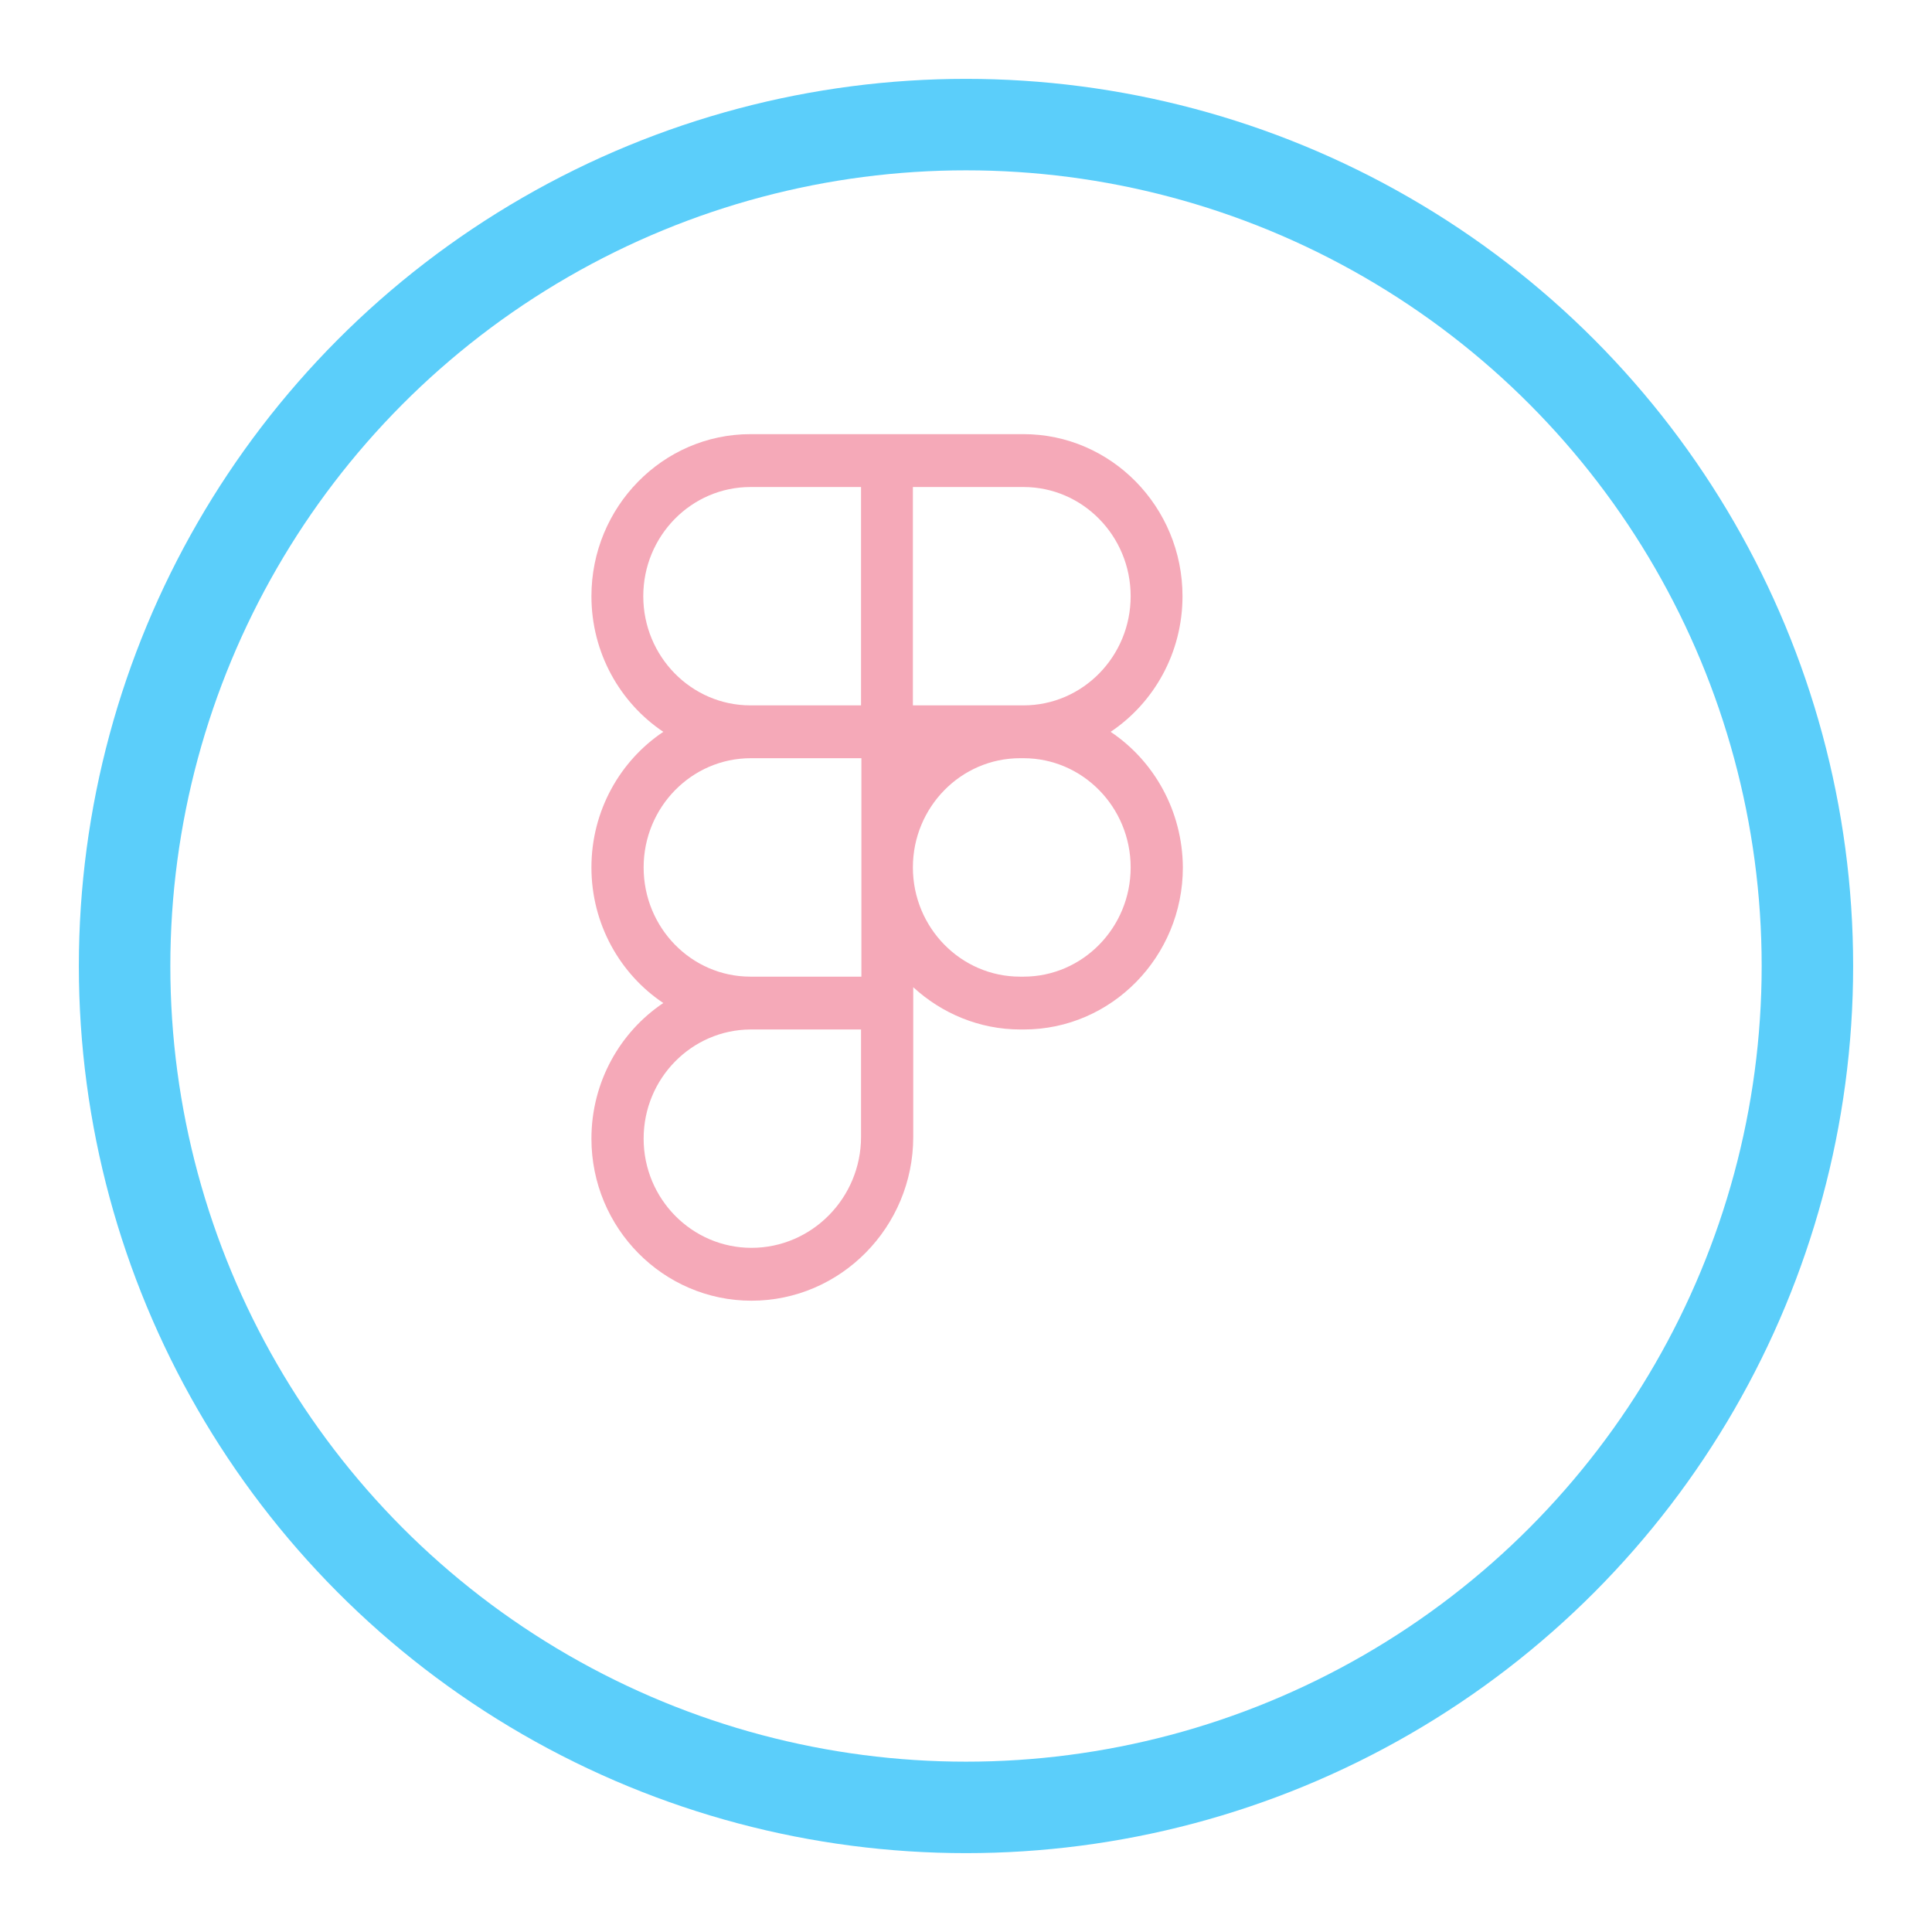 <svg width="49" height="49" viewBox="0 0 49 49" fill="none" xmlns="http://www.w3.org/2000/svg">
<g filter="url(#filter0_d_54_64)">
<circle cx="22.5" cy="22.5" r="22.5" fill="#5BCEFA"/>
<circle cx="22.5" cy="22.5" r="20.18" fill="white"/>
</g>
<g clip-path="url(#clip0_54_64)">
<path d="M28.168 18.561C29.264 17.828 29.991 16.559 29.991 15.121C29.991 12.852 28.177 11.011 25.959 11.011H19.033C16.806 11.011 15 12.861 15 15.121C15 16.559 15.728 17.828 16.823 18.561C15.728 19.293 15 20.562 15 22C15 23.438 15.728 24.707 16.823 25.439C15.728 26.172 15 27.441 15 28.879C15 31.148 16.823 32.989 19.059 32.989C21.321 32.989 23.162 31.121 23.162 28.834V25.038C23.881 25.699 24.836 26.11 25.88 26.11H25.967C28.194 26.11 30 24.26 30 22C29.991 20.562 29.264 19.293 28.168 18.561ZM21.838 28.834C21.838 30.38 20.593 31.648 19.059 31.648C17.551 31.648 16.324 30.407 16.324 28.879C16.324 27.351 17.542 26.118 19.033 26.11H21.838V28.834ZM21.838 24.77H19.033C17.534 24.77 16.324 23.528 16.324 22C16.324 20.472 17.542 19.23 19.041 19.23H21.847V24.77H21.838ZM21.838 17.89H19.033C17.534 17.89 16.315 16.649 16.315 15.121C16.315 13.593 17.534 12.352 19.033 12.352H21.838V17.89ZM23.153 12.352H25.959C27.458 12.352 28.676 13.593 28.676 15.121C28.676 16.649 27.458 17.89 25.959 17.89H23.153V12.352ZM25.959 24.77H25.871C24.372 24.77 23.153 23.528 23.153 22C23.153 20.472 24.372 19.23 25.871 19.23H25.959C27.458 19.23 28.676 20.472 28.676 22C28.676 23.528 27.458 24.77 25.959 24.77Z" fill="#F5A9B8"/>
</g>
<defs>
<filter id="filter0_d_54_64" x="0" y="0" width="49" height="49" filterUnits="userSpaceOnUse" color-interpolation-filters="sRGB">
<feFlood flood-opacity="0" result="BackgroundImageFix"/>
<feColorMatrix in="SourceAlpha" type="matrix" values="0 0 0 0 0 0 0 0 0 0 0 0 0 0 0 0 0 0 127 0" result="hardAlpha"/>
<feOffset dx="2" dy="2"/>
<feGaussianBlur stdDeviation="1"/>
<feComposite in2="hardAlpha" operator="out"/>
<feColorMatrix type="matrix" values="0 0 0 0 0 0 0 0 0 0 0 0 0 0 0 0 0 0 0.25 0"/>
<feBlend mode="normal" in2="BackgroundImageFix" result="effect1_dropShadow_54_64"/>
<feBlend mode="normal" in="SourceGraphic" in2="effect1_dropShadow_54_64" result="shape"/>
</filter>
<clipPath id="clip0_54_64">
<rect width="15" height="22" fill="white" transform="translate(15 11)"/>
</clipPath>
</defs>
</svg>
